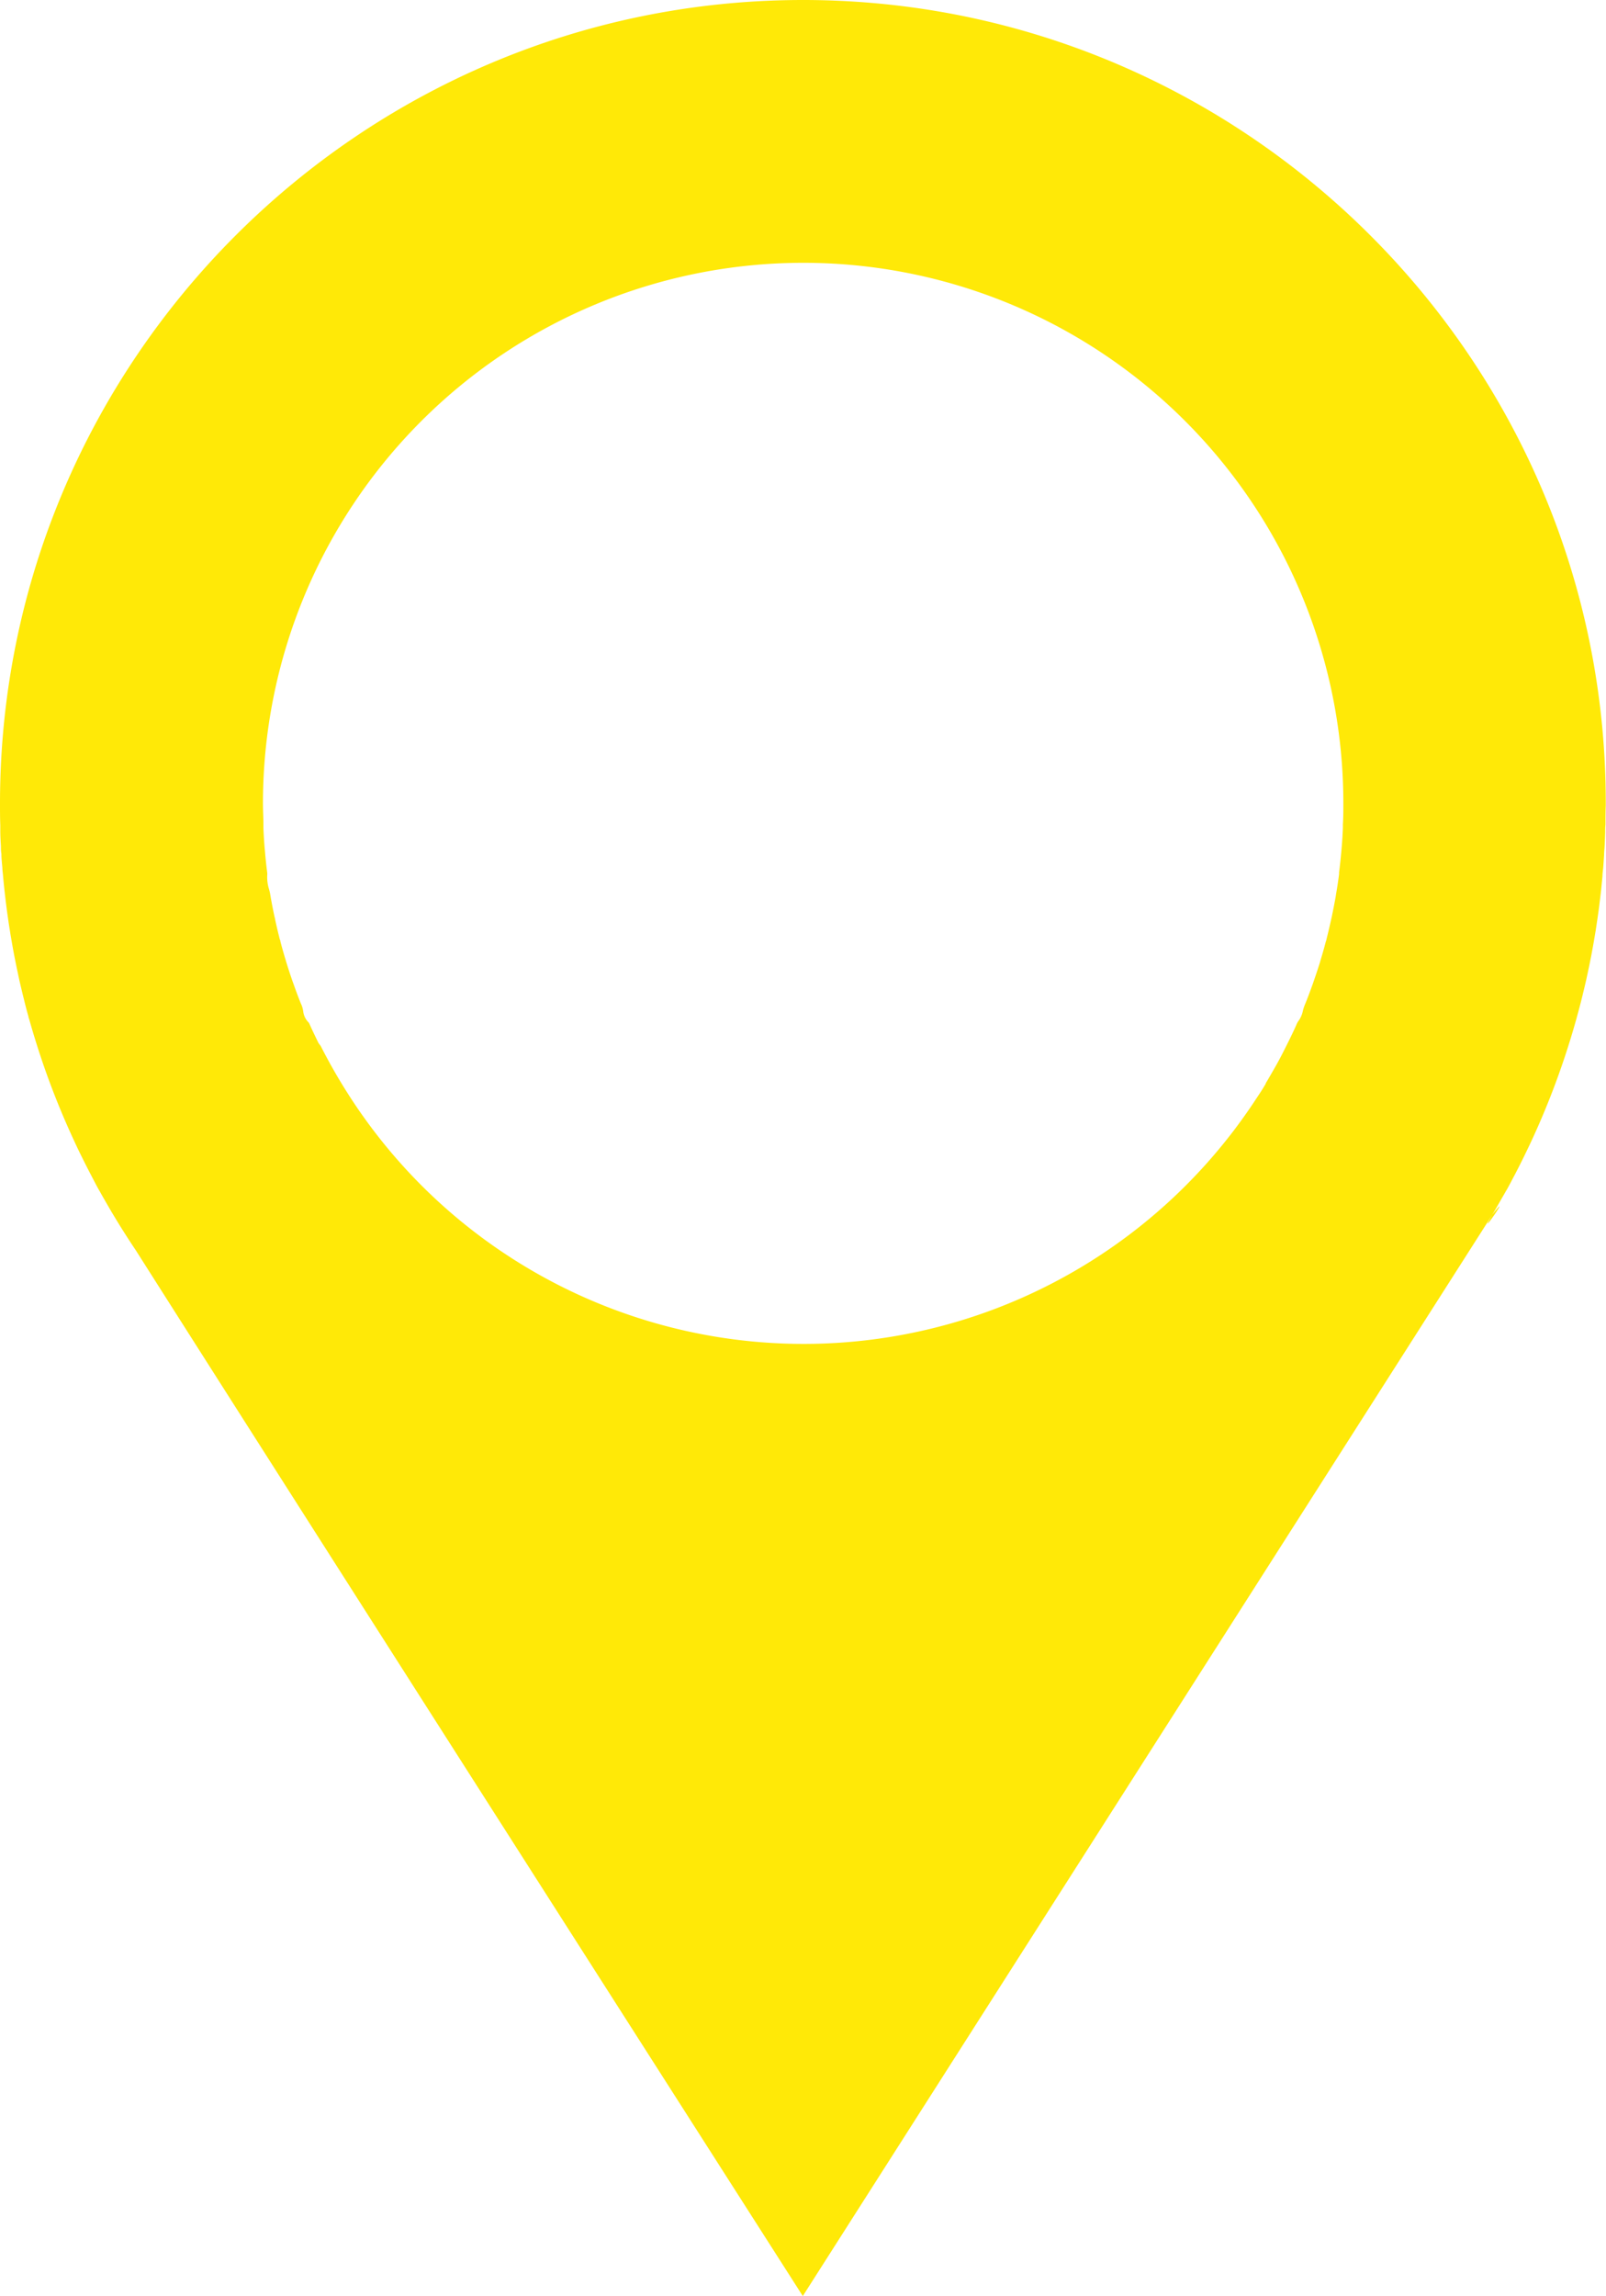 <svg xmlns="http://www.w3.org/2000/svg" viewBox="0 0 277.29 396.22"><title>location@1X</title><g id="Capa_2" data-name="Capa 2" style="fill:#ffe907"><g id="Capa_2-2" data-name="Capa 2"><path d="M159.73,1.6A139.56,139.56,0,0,0,138.65,0C62.2,0,0,62.2,0,138.65c0,1.25,0,2.49.05,3.73,0,.34,0,.67,0,1,0,.9.06,1.8.11,2.69,0,.42,0,.84.08,1.26,0,.81.1,1.62.17,2.43,0,.44.08.88.11,1.32.07.79.15,1.57.23,2.35l.15,1.32c.09.78.19,1.56.29,2.33l.18,1.29c.11.78.23,1.57.36,2.35.06.41.13.82.2,1.22.14.81.28,1.62.43,2.42.07.37.14.75.22,1.12.16.84.34,1.68.52,2.52l.21,1c.2.9.42,1.79.63,2.68.07.26.13.53.2.79.24,1,.5,2,.77,2.93,0,.17.09.34.14.51q.48,1.71,1,3.39h0a136.63,136.63,0,0,0,6.49,17h0c.5,1.09,1,2.17,1.54,3.24h0c.54,1.1,1.1,2.2,1.67,3.29l.11.21c.45.85.88,1.72,1.37,2.55l.4.71q.87,1.53,1.77,3.06l.08.13a138.5,138.5,0,0,0,10.6,15.31l-10.6-15.31c26.54,41.91,119.13,186.71,119.13,186.71l119.1-186.67h0c3.85-4.84-3.19,5.33,0,0,0-.08.09-.16.14-.24.58-1,1.15-2,1.7-2.95.2-.34.39-.69.58-1,.42-.73.8-1.47,1.19-2.22l.17-.31c.55-1.06,1.1-2.13,1.62-3.2s1.06-2.19,1.57-3.3a137.27,137.27,0,0,0,6.47-17,1.87,1.87,0,0,0,.07-.22c.32-1.06.63-2.11.93-3.18l.18-.67c.26-.92.5-1.84.73-2.76.08-.31.16-.62.23-.94.21-.84.41-1.68.6-2.53l.24-1.11c.17-.79.34-1.59.49-2.38.09-.42.17-.83.24-1.25.15-.76.28-1.52.41-2.28.08-.45.15-.9.23-1.35l.33-2.21c.07-.48.14-1,.2-1.42.1-.73.18-1.45.27-2.18.06-.49.12-1,.17-1.47l.21-2.17c0-.5.09-1,.13-1.49.06-.74.1-1.48.15-2.21,0-.49.07-1,.09-1.48.05-.78.07-1.57.1-2.36,0-.45,0-.89.05-1.33,0-1.09,0-2.18.05-3.27v-.43C277.29,69.36,226.21,11.79,159.73,1.6ZM138.65,45.35a93.24,93.24,0,0,1,93.29,93.3v0c0,1.2,0,2.4-.08,3.59l0,.68c-.05,1.16-.12,2.31-.22,3.45l-.06.71c-.11,1.17-.23,2.34-.38,3.49a2.89,2.89,0,0,1,0,.29c-.14,1.11-.31,2.22-.5,3.32l-.09.58c-.2,1.12-.42,2.23-.65,3.34l-.15.68c-.25,1.12-.51,2.23-.79,3.33,0,.13-.07.26-.11.38q-.42,1.61-.9,3.18l-.12.43c-.34,1.08-.7,2.16-1.07,3.22-.07.21-.14.42-.22.63-.38,1.06-.77,2.11-1.19,3.15a8.68,8.68,0,0,0-.44,1.24,4.53,4.53,0,0,1-.81,1.88,2.53,2.53,0,0,0-.33.63q-.7,1.56-1.47,3.09l-.27.54c-.5,1-1,2-1.56,3-.08.16-.17.3-.25.45-.57,1-1.14,2-1.74,3l0,.07c-.57,1-1.19,1.91-1.81,2.84l-.32.49c-.62.93-1.26,1.84-1.91,2.75l-.32.44c-.68.93-1.37,1.86-2.09,2.76h0a93.29,93.29,0,0,1-148.78-2.8l-.28-.39c-.67-.92-1.31-1.85-1.94-2.8l-.26-.39c-1.31-2-2.53-4-3.68-6.07a3.72,3.72,0,0,1-.19-.34c-.55-1-1.08-2-1.59-3L55,180c-.55-1.12-1.09-2.24-1.6-3.38a.86.86,0,0,0-.13-.2,3.22,3.22,0,0,1-.91-1.85,4.42,4.42,0,0,0-.42-1.42c-.43-1.06-.83-2.14-1.21-3.22-.07-.18-.13-.37-.2-.55-.38-1.09-.74-2.18-1.08-3.29a3.37,3.37,0,0,1-.1-.34c-.34-1.1-.65-2.2-.94-3.31,0-.1,0-.19-.08-.28-.29-1.12-.56-2.26-.81-3.4,0-.2-.09-.4-.13-.61-.28-1.29-.53-2.6-.75-3.92a9.68,9.68,0,0,0-.27-1.06,7,7,0,0,1-.23-2.14,2.71,2.71,0,0,0,0-.41c-.15-1.18-.28-2.37-.38-3.57l-.06-.63c-.1-1.16-.17-2.33-.22-3.51l0-.6c0-1.22-.08-2.46-.08-3.69A93.3,93.3,0,0,1,138.65,45.35Z"/></g></g></svg>